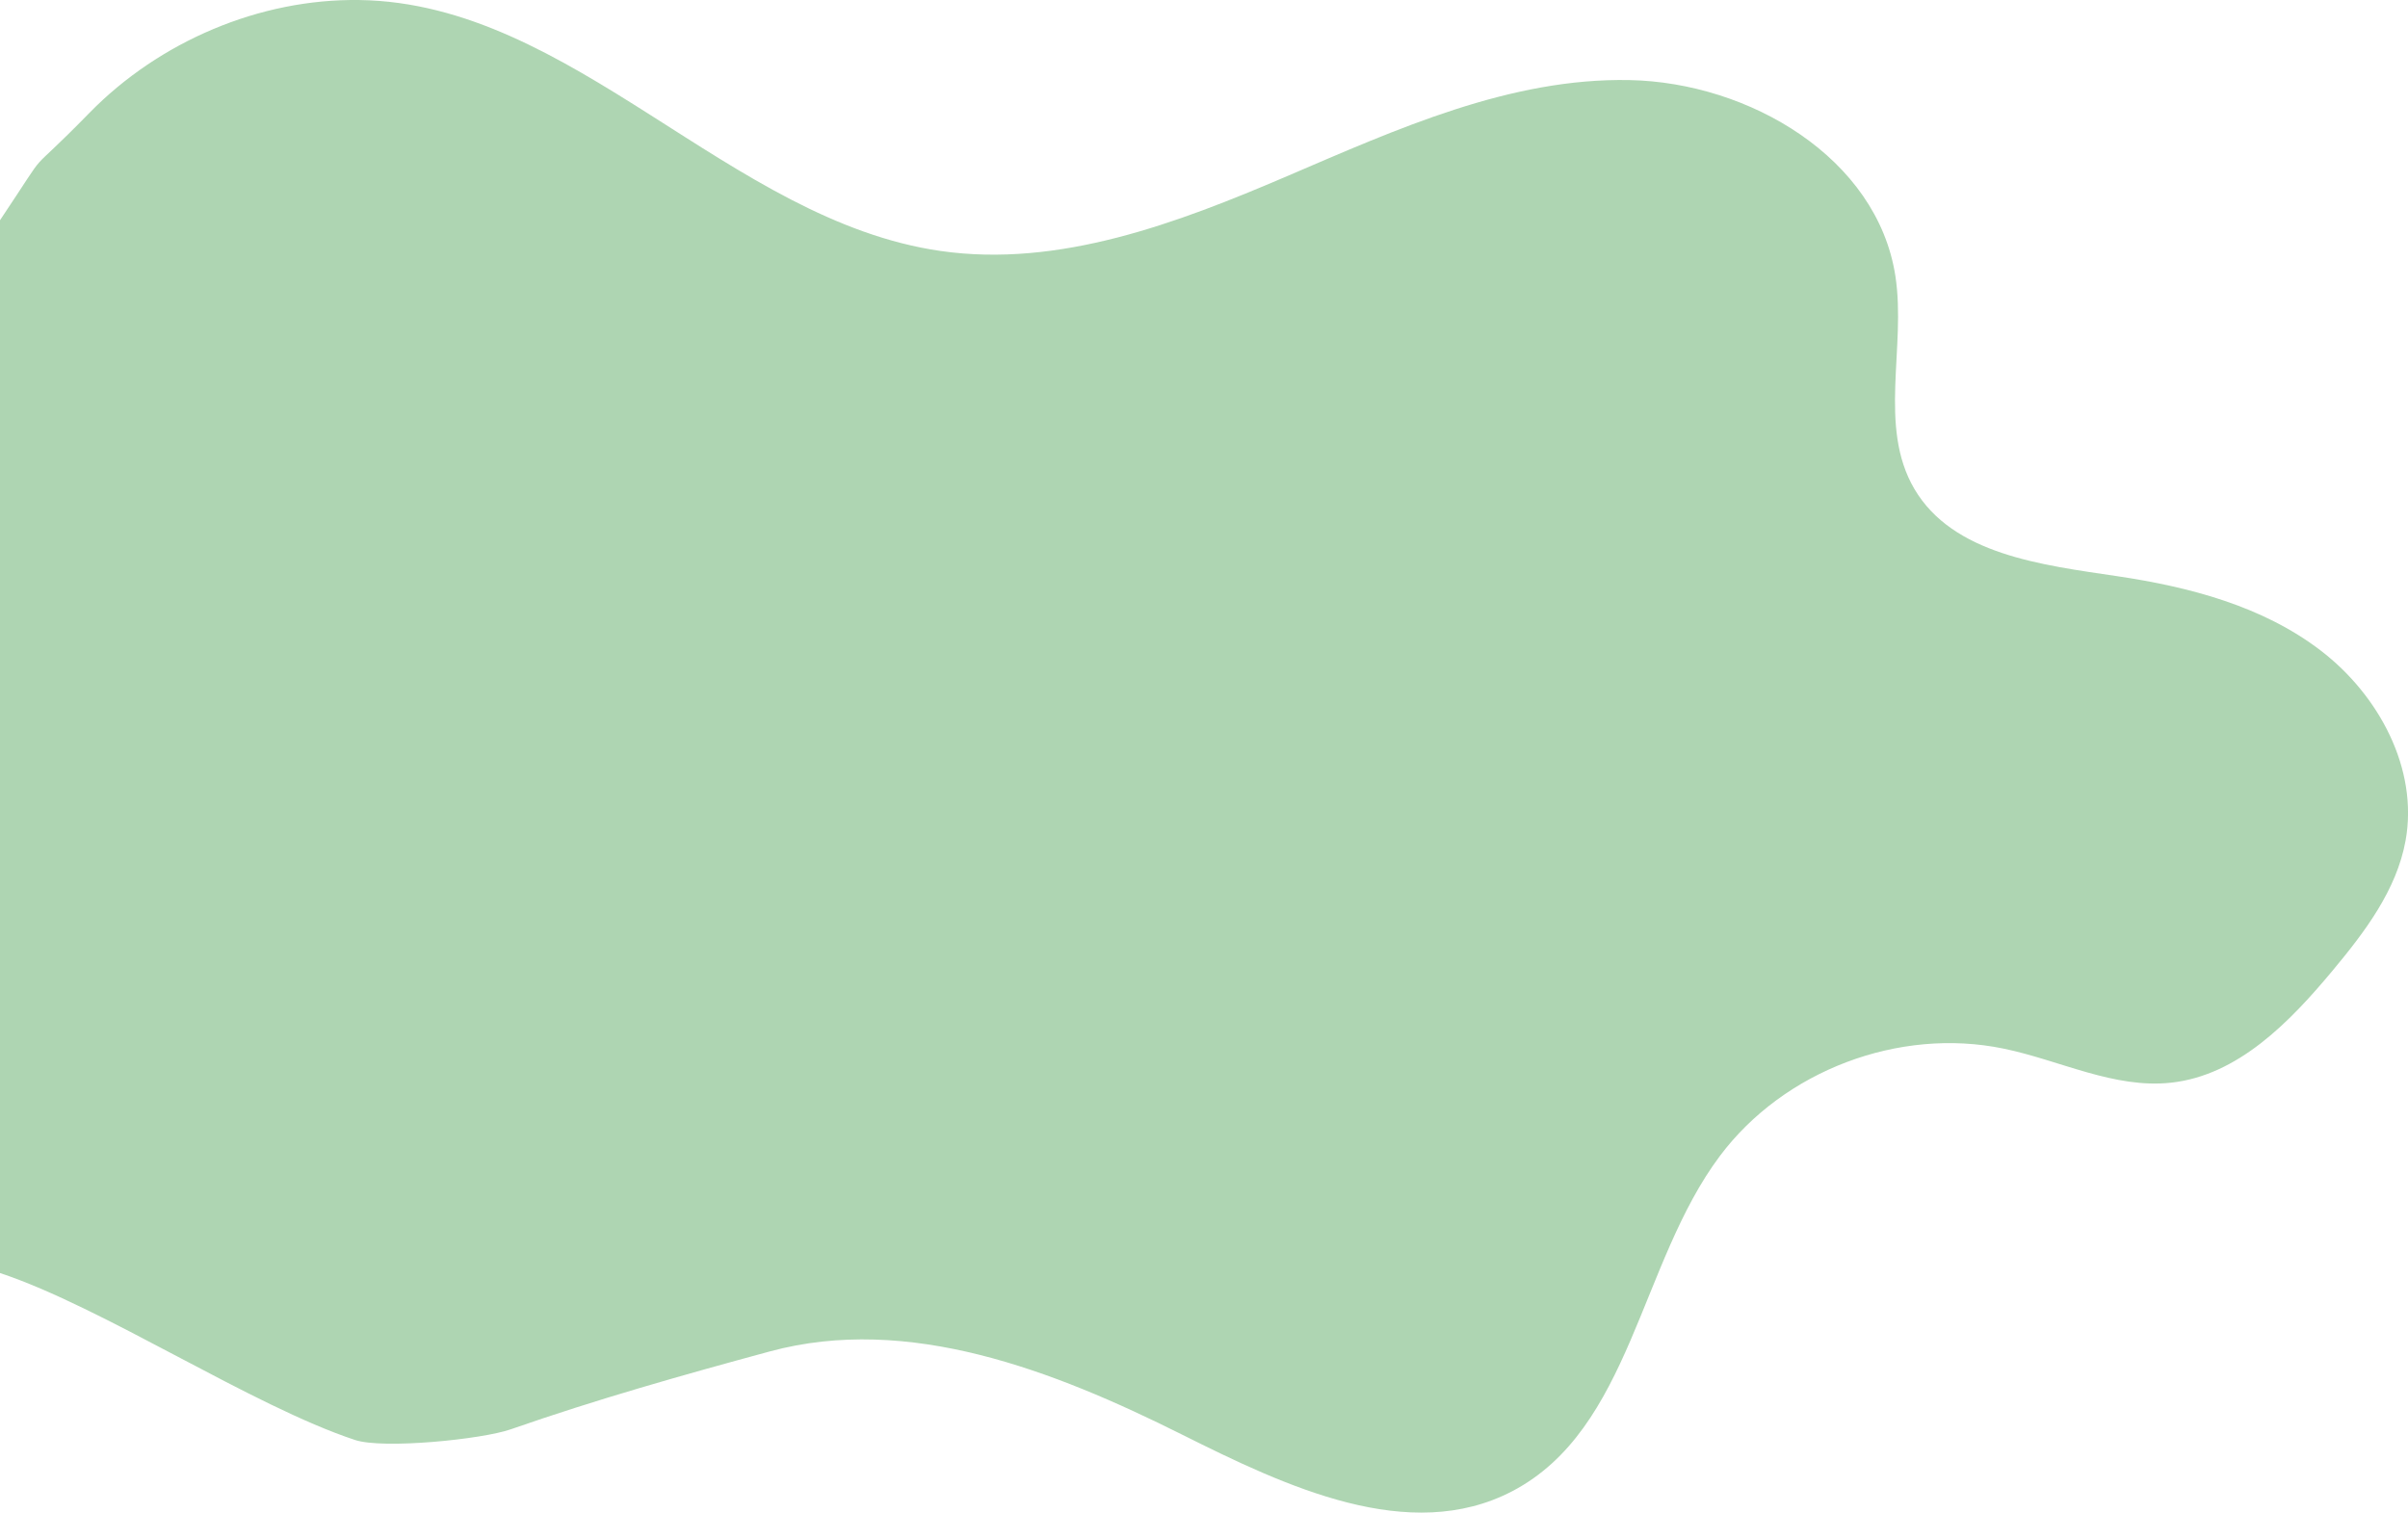 <svg id="Warstwa_1" data-name="Warstwa 1" xmlns="http://www.w3.org/2000/svg" viewBox="0 0 803.6 504.89"><defs><style>.cls-1{fill:#aed5b2;}</style></defs><path class="cls-1" d="M0,356.74c18.51-27.68,6.41-11.86,29.86-35.85,23.28-23.81,56.78-38.14,90.07-37.65,71.24,1,123.47,73.65,194,83.76,39.52,5.66,78.85-9.23,115.54-24.95s74.46-32.9,114.37-32.09,82.61,25.94,88.69,65.39c3.65,23.77-5.85,50.23,6.3,71,12.9,22,42.55,25.44,67.8,29.2,24.09,3.58,48.52,10,67.87,24.83s32.63,39.44,28.29,63.41c-3,16.55-13.66,30.56-24.43,43.48-14.33,17.19-31.51,34.85-53.76,37.31-19.06,2.11-37.24-7.51-56-11.37C633.71,626,595.33,640.56,574,669c-26.81,35.72-29.72,91.17-69.27,111.91-34.4,18-75.54-1.5-110.28-18.88-42.82-21.41-91.35-40.27-137.56-27.74-29.3,7.94-57.82,16-86.47,26-9.52,3.33-42.51,6.68-51.95,3.55C84,752.43,34.43,719.55,0,708.12Z" transform="translate(0 -283.23)"/></svg>
